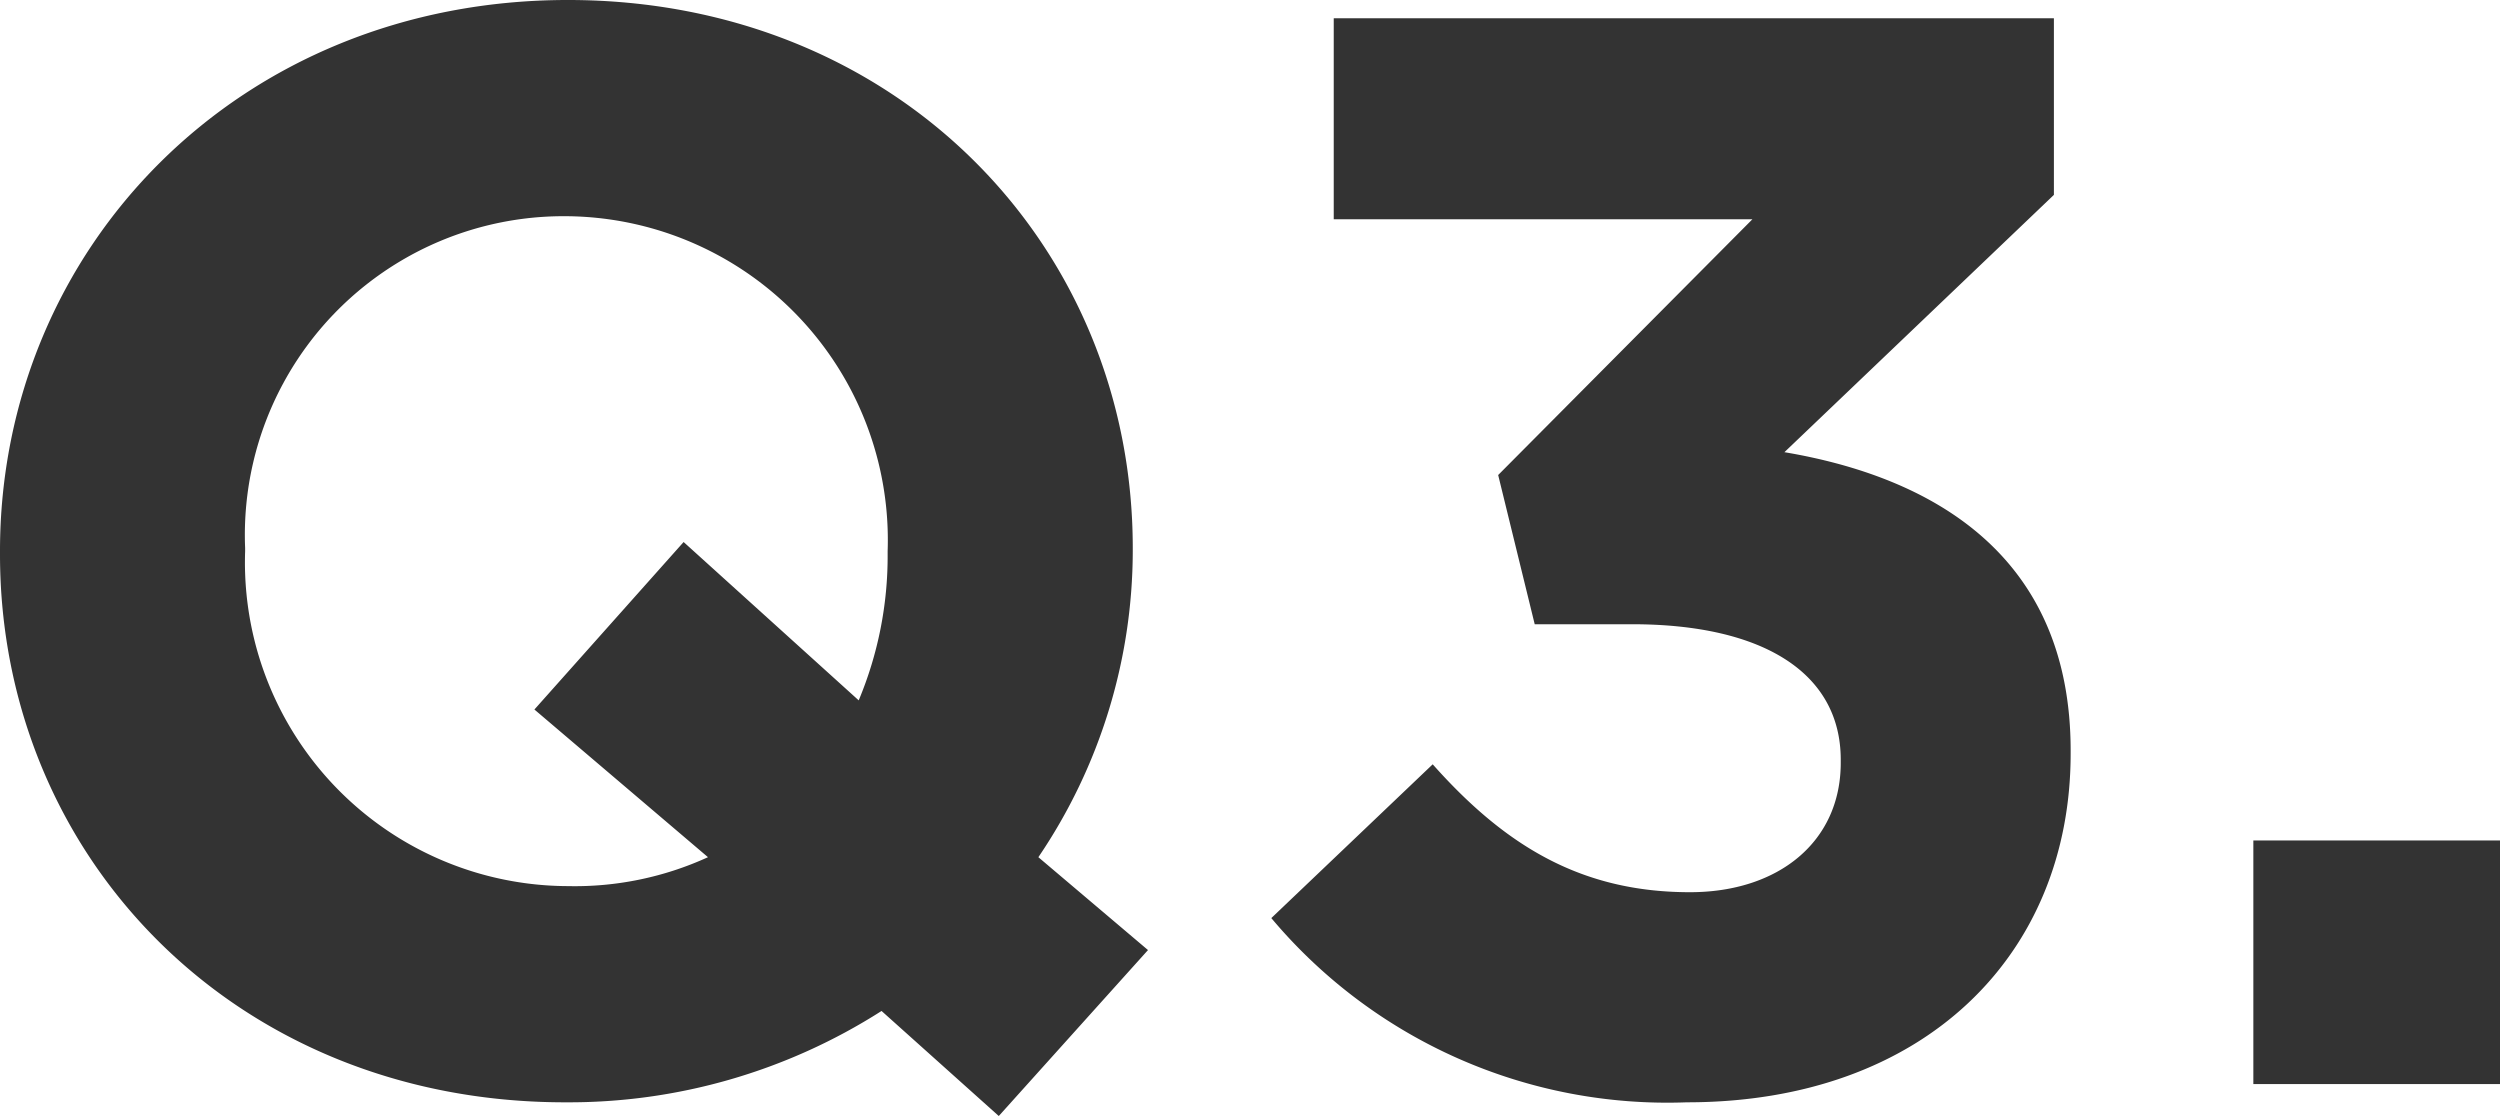 <svg xmlns="http://www.w3.org/2000/svg" width="65.68" height="29.32" viewBox="0 0 65.68 29.32">
  <path id="txt_q3" d="M32.28-3.52,29.4-5.96A14.364,14.364,0,0,0,31.88-14v-.08c0-7.96-6.2-14.4-14.84-14.4S2.12-21.96,2.12-14v.08C2.12-5.96,8.32.48,16.96.48a15.26,15.26,0,0,0,8.32-2.4L28.36.84ZM17.04-5.2A8.507,8.507,0,0,1,8.56-14v-.08a8.374,8.374,0,0,1,8.4-8.72A8.507,8.507,0,0,1,25.44-14v.08a9.812,9.812,0,0,1-.76,3.84l-4.6-4.16-3.92,4.4,4.56,3.88A8.414,8.414,0,0,1,17.04-5.2ZM46.44.48c6.24,0,10.08-3.88,10.08-9.16v-.08c0-5.2-3.72-7.2-7.52-7.84l7.08-6.76V-28H37.16v5.28h11L41.48-16l.96,3.92H45c3.44,0,5.48,1.28,5.48,3.56v.08c0,2.08-1.64,3.4-3.96,3.4-2.84,0-4.84-1.2-6.76-3.36L35.52-4.36A13.586,13.586,0,0,0,46.44.48ZM61.32,0H67.8V-6.4H61.32Z" transform="translate(-2.12 28.48)" fill="#333"/>
</svg>
